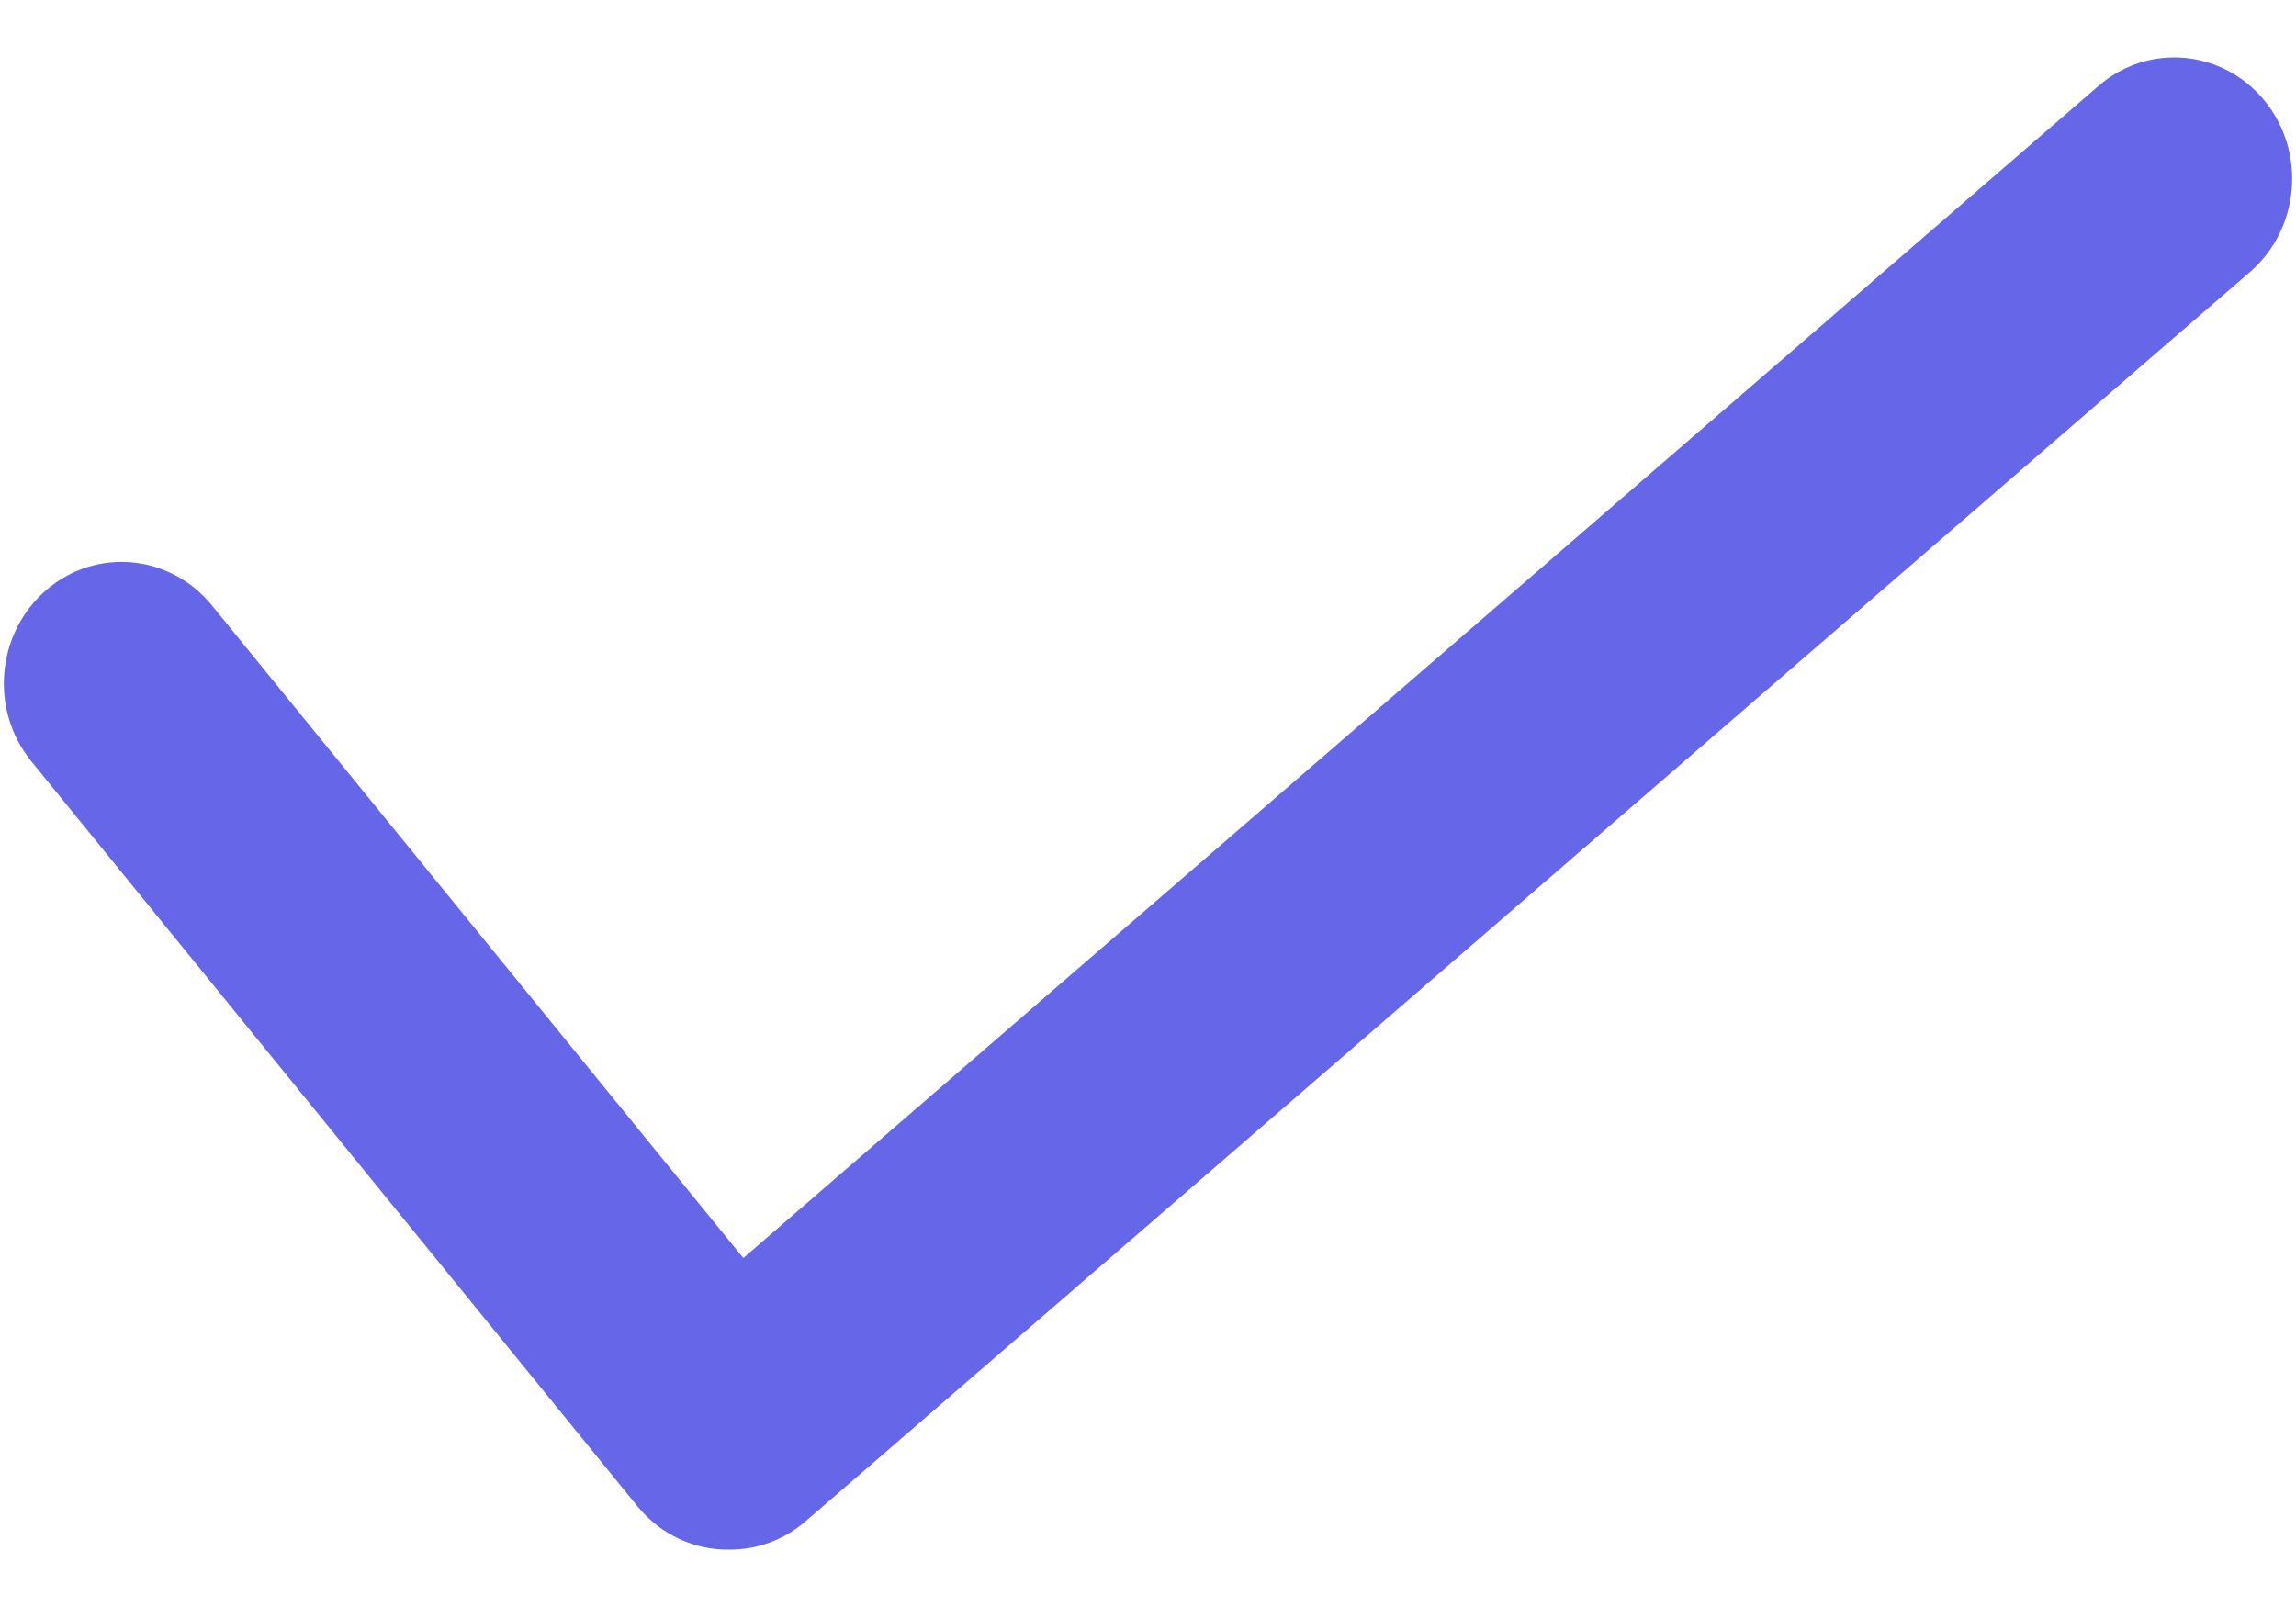 <svg viewBox="0 0 20 14" fill="none" xmlns="http://www.w3.org/2000/svg">
    <path fill-rule="evenodd" clip-rule="evenodd"
        d="M6.355 13.5C6.057 13.505 5.76 13.376 5.553 13.123L0.274 6.634C-0.091 6.187 -0.034 5.52 0.4 5.143C0.833 4.767 1.48 4.826 1.845 5.273L6.475 10.96L18.28 0.748C18.714 0.372 19.361 0.431 19.726 0.877C20.091 1.324 20.034 1.992 19.601 2.368L7.019 13.252C6.825 13.42 6.589 13.501 6.355 13.5Z"
        fill="#6567E8" />
</svg>